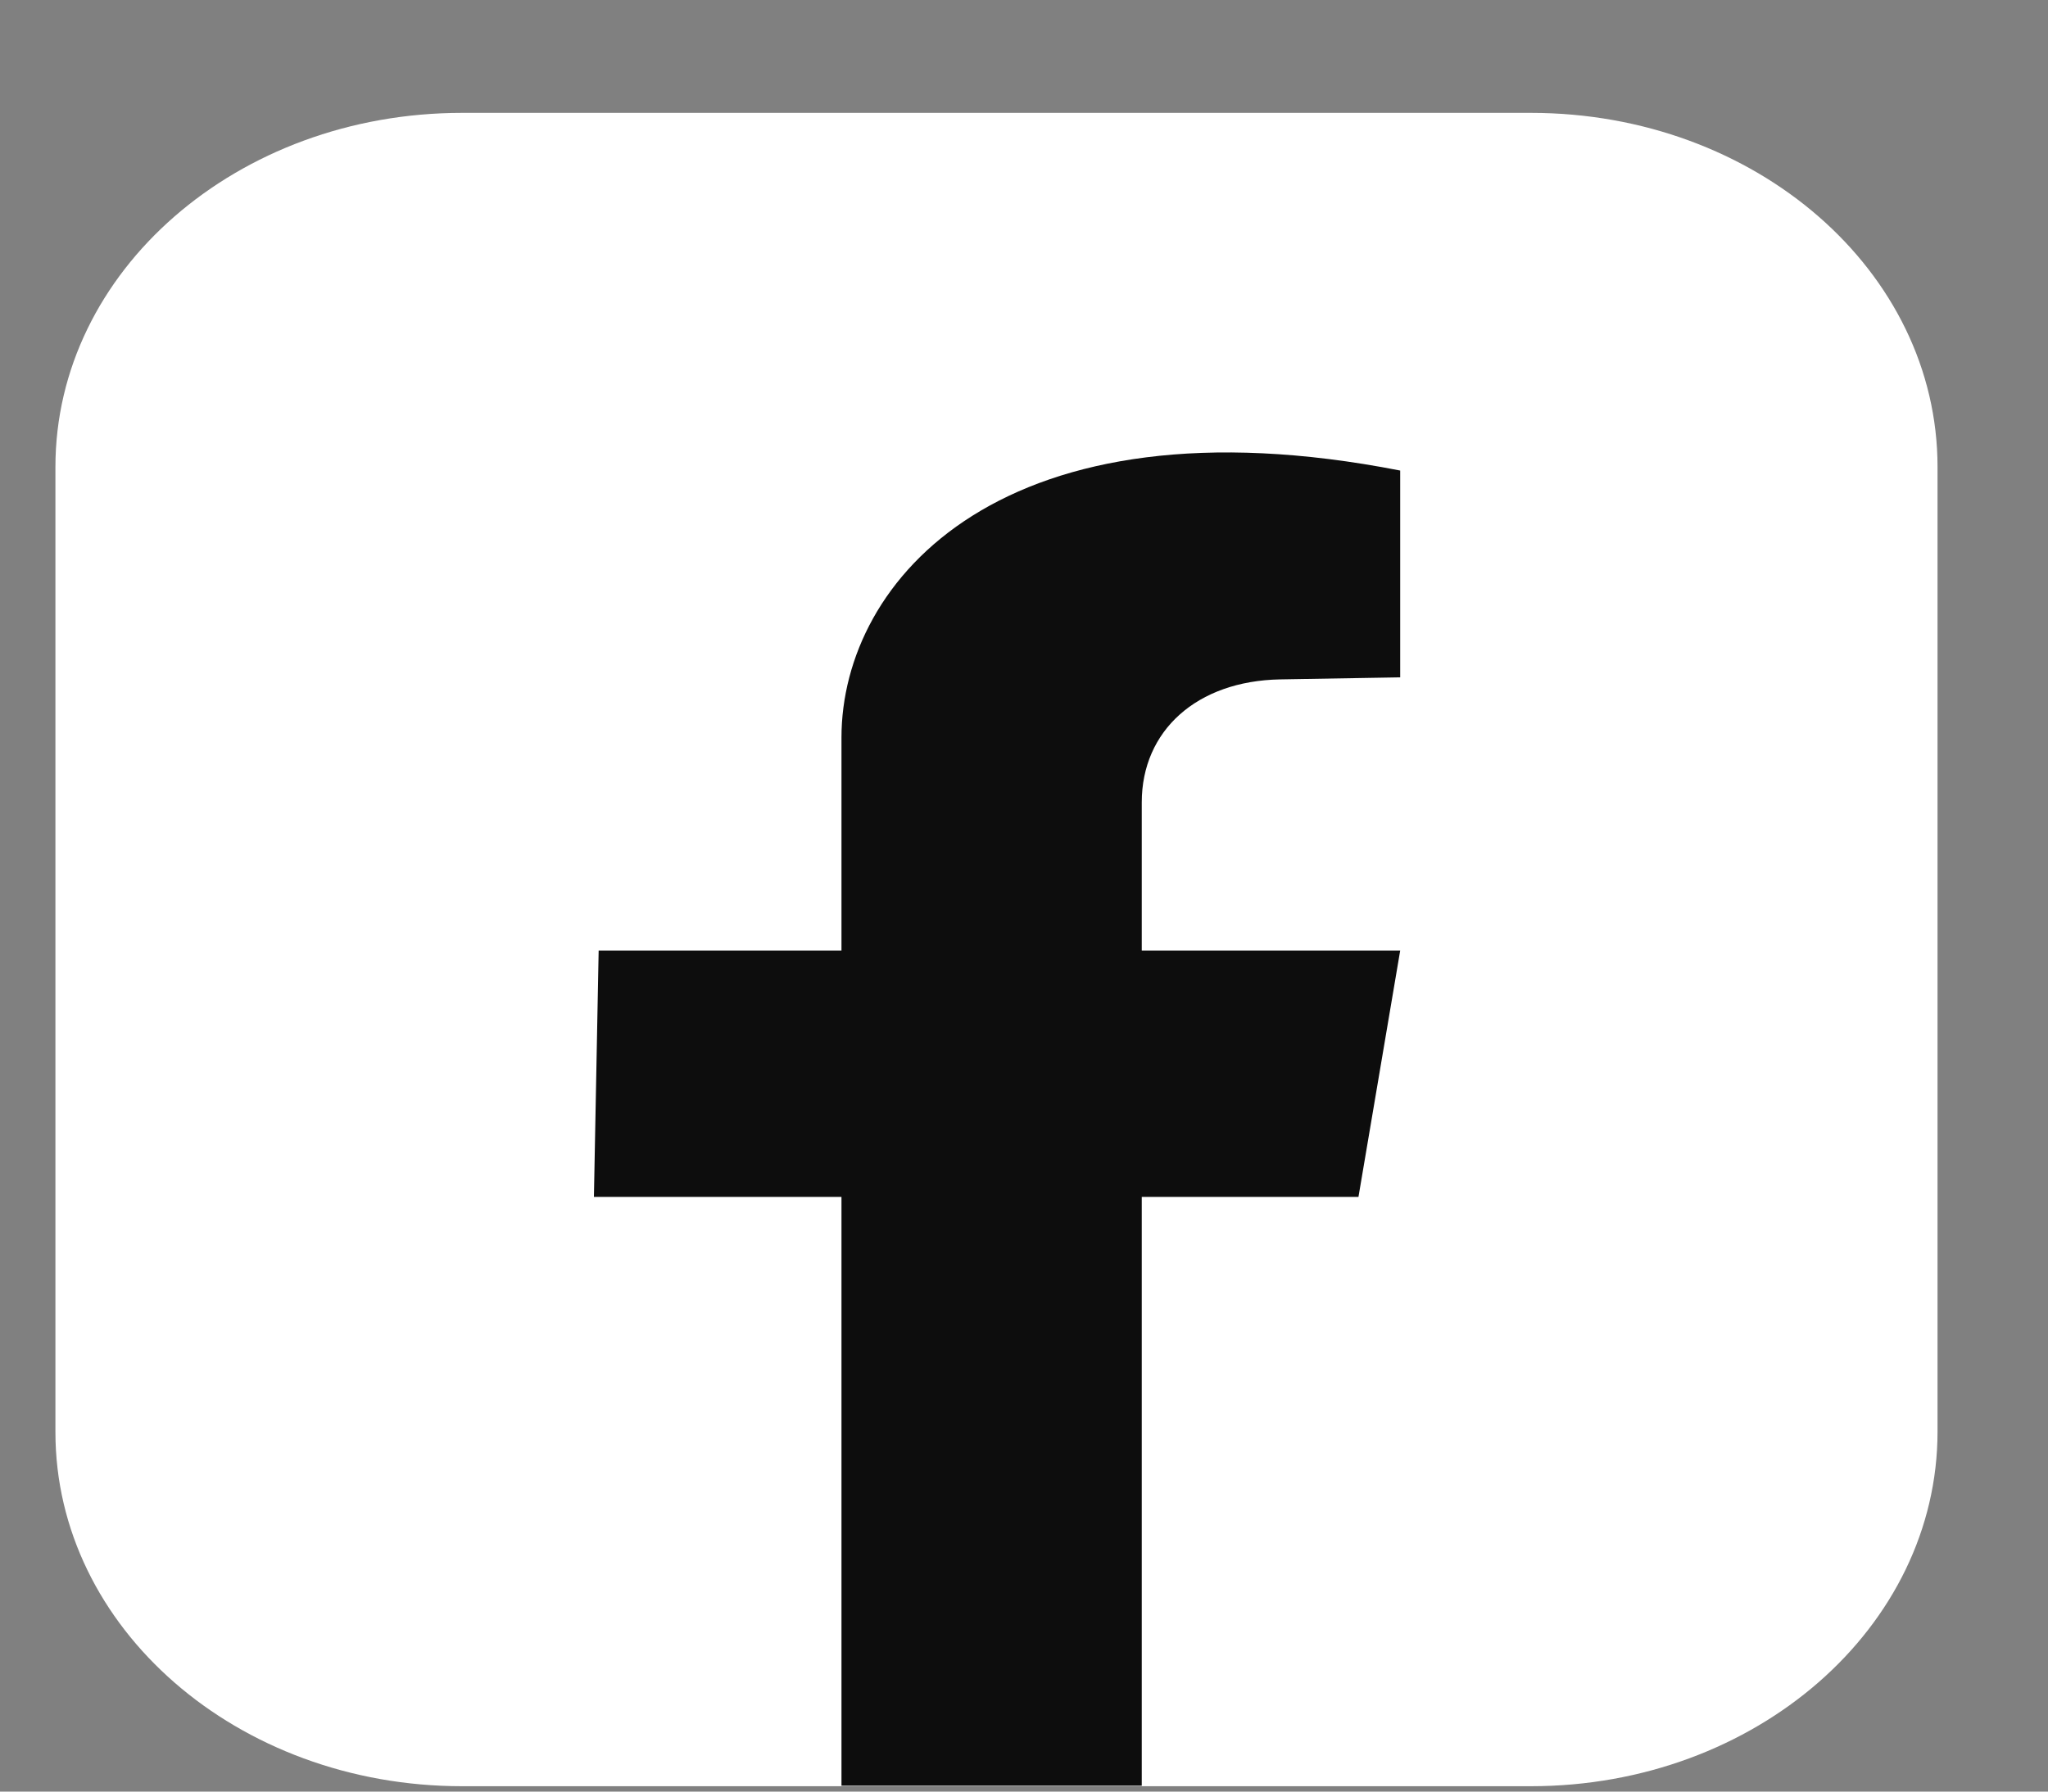 <svg width="16" height="14" viewBox="0 0 16 14" fill="none" xmlns="http://www.w3.org/2000/svg">
<rect x="0" y="0" width="16" height="14" fill="#808080" stroke="none"/>
<path d="M11.96 13.958H3.61C1.854 13.958 0.433 12.72 0.433 11.191V3.649C0.433 
2.119 1.854 0.882 3.61 0.882H11.96C13.717 0.882 15.137 2.119 15.137 3.649V11.187C15.137 12.716 13.717 13.958 11.96 13.958Z" fill="white"/>
<path d="M6.574 13.958V9.353H4.64L4.677 7.428H6.574V5.764C6.574 4.527 7.849 3.072 
10.939 3.677V5.293L10 5.309C9.351 5.321 8.92 5.709 8.92 6.27V7.428H10.939L10.613 
9.353H8.92V13.954H6.574V13.958Z" fill="#0D0D0D"/>
</svg>
